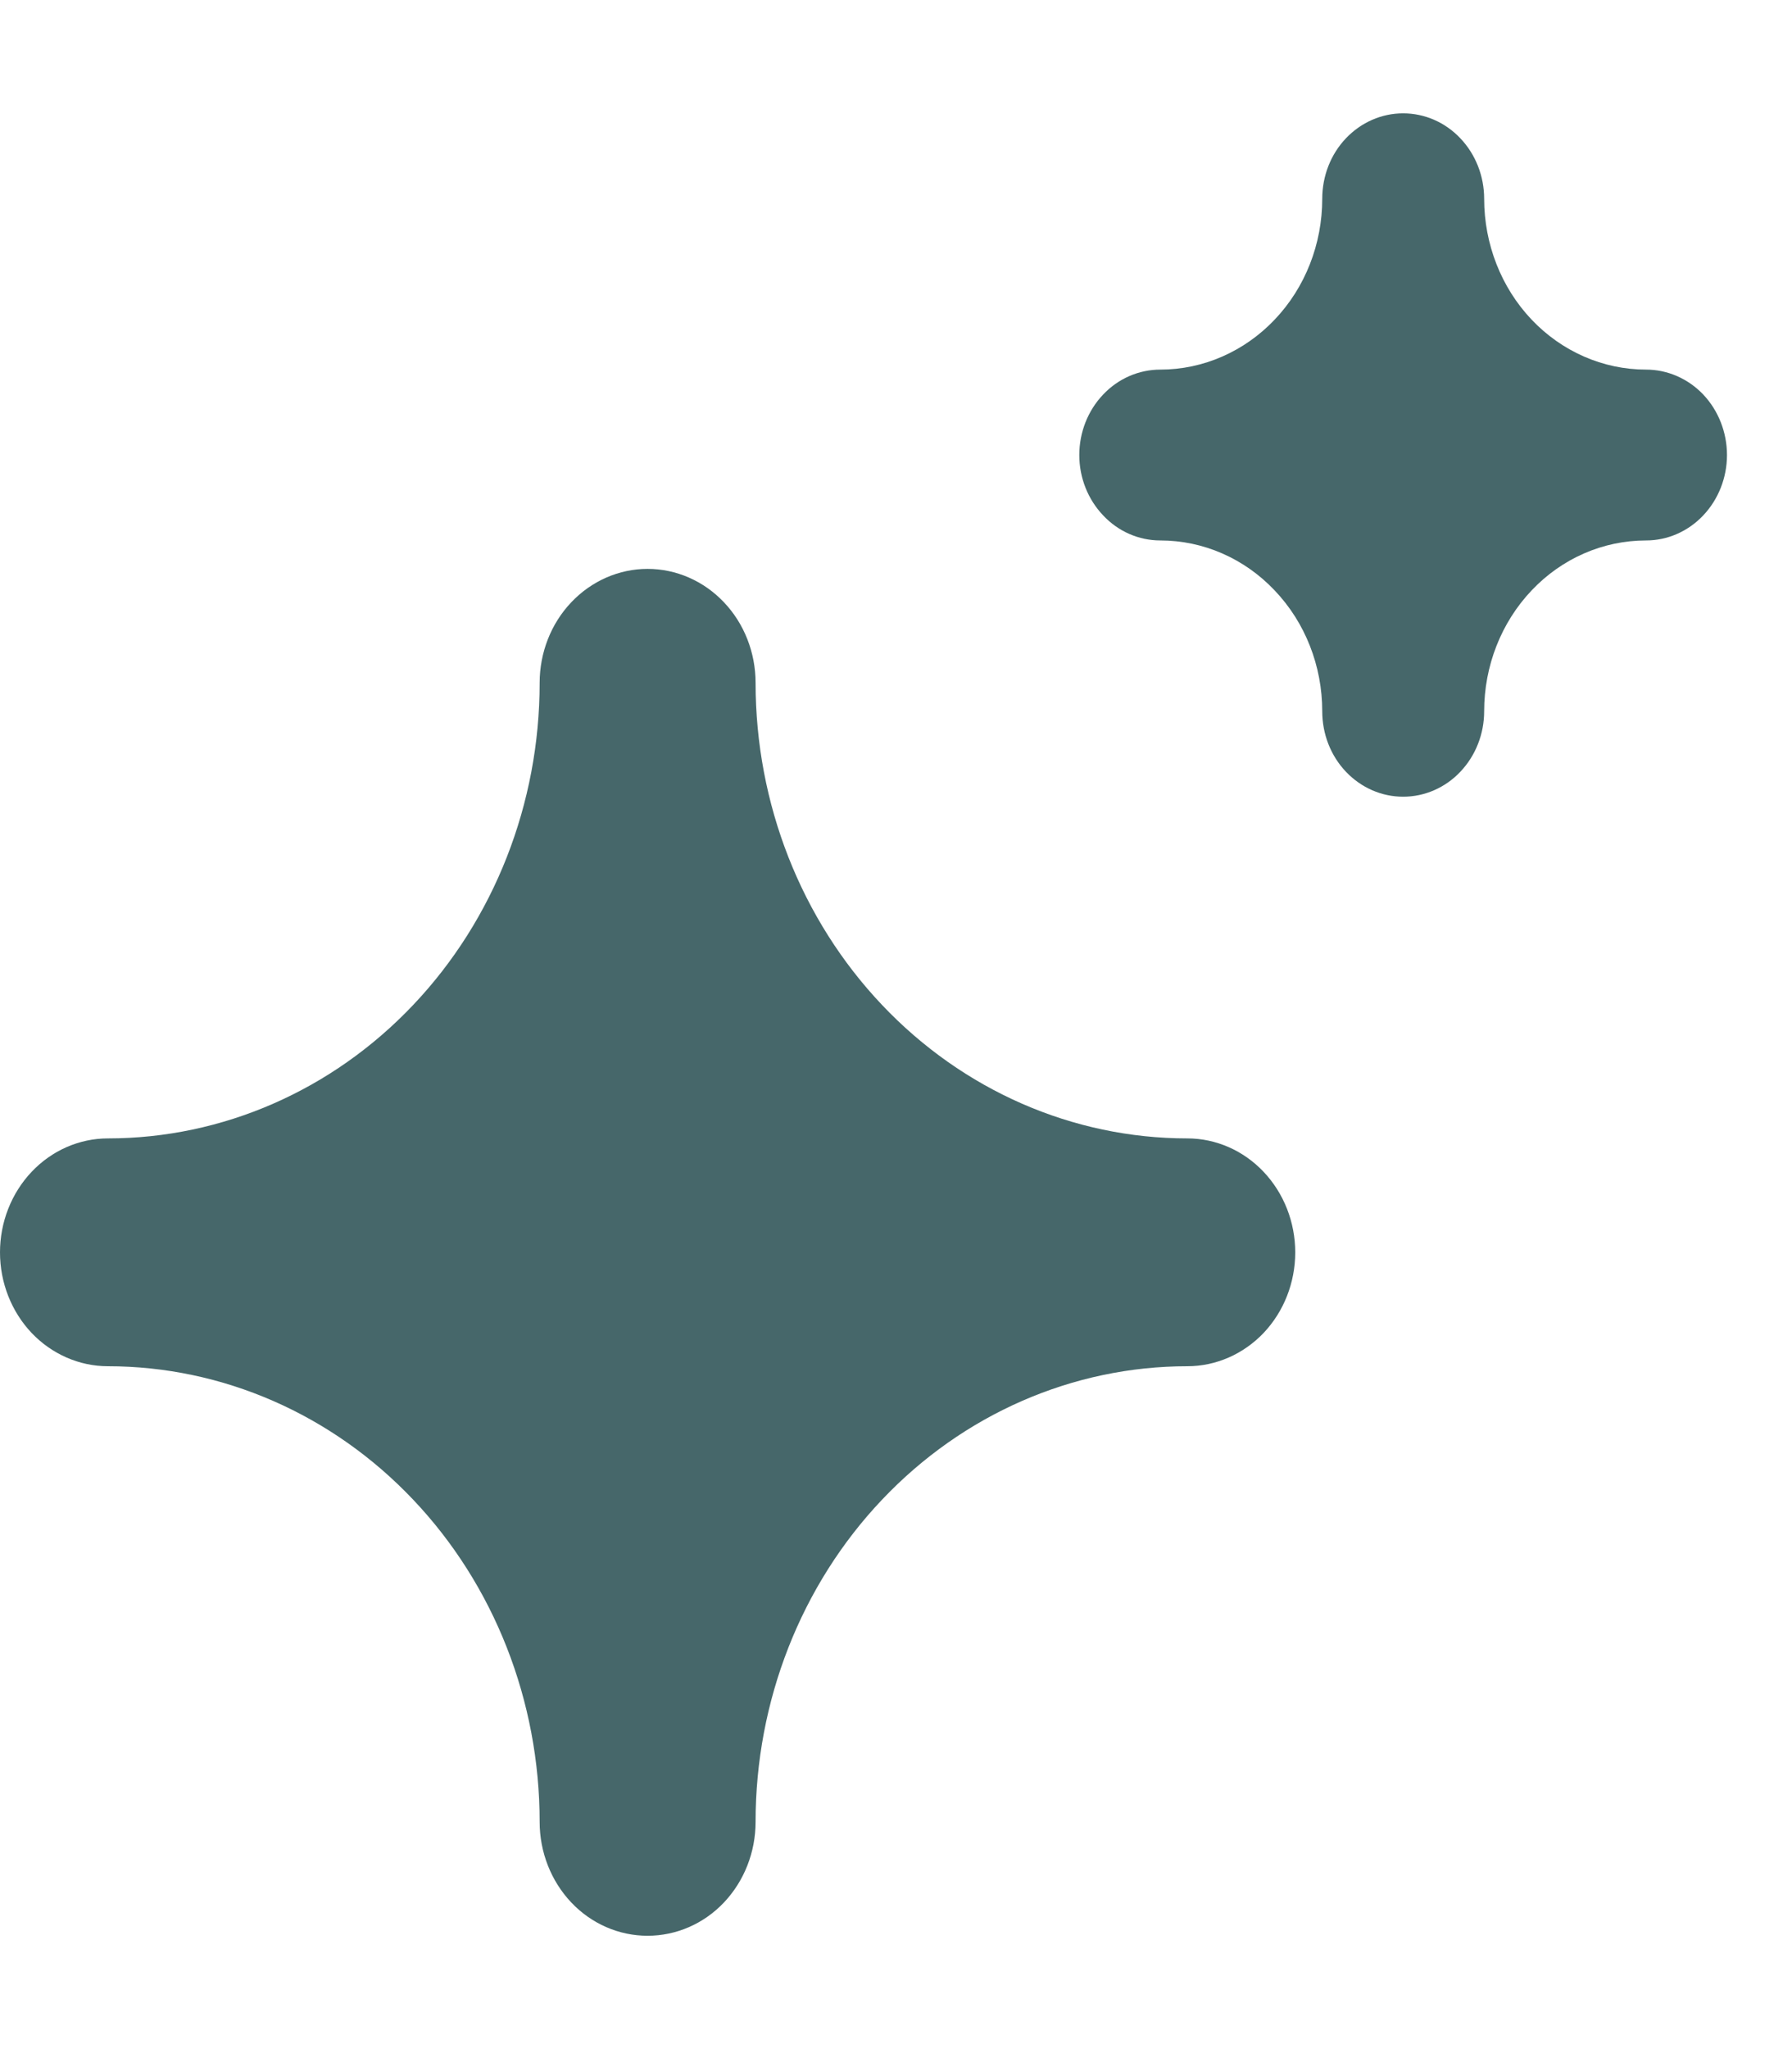 <svg width="14px" height="16px" viewBox="0 0 14 16" fill="none" xmlns="http://www.w3.org/2000/svg">
<path d="M10.962 6.221C10.794 6.221 10.634 6.151 10.515 6.026C10.396 5.901 10.33 5.731 10.33 5.554C10.33 5.2 10.197 4.861 9.959 4.611C9.722 4.36 9.4 4.22 9.065 4.22C8.897 4.22 8.736 4.15 8.618 4.024C8.499 3.899 8.432 3.73 8.432 3.553C8.432 3.376 8.499 3.206 8.618 3.081C8.736 2.956 8.897 2.886 9.065 2.886C9.4 2.886 9.722 2.745 9.959 2.495C10.197 2.245 10.33 1.905 10.33 1.552C10.33 1.375 10.396 1.205 10.515 1.08C10.634 0.955 10.794 0.885 10.962 0.885C11.13 0.885 11.291 0.955 11.409 1.08C11.528 1.205 11.595 1.375 11.595 1.552C11.595 1.905 11.728 2.245 11.965 2.495C12.202 2.745 12.524 2.886 12.86 2.886C13.027 2.886 13.188 2.956 13.307 3.081C13.425 3.206 13.492 3.376 13.492 3.553C13.492 3.73 13.425 3.899 13.307 4.024C13.188 4.15 13.027 4.22 12.86 4.22C12.524 4.22 12.202 4.36 11.965 4.611C11.728 4.861 11.595 5.2 11.595 5.554C11.595 5.731 11.528 5.901 11.409 6.026C11.291 6.151 11.13 6.221 10.962 6.221Z" fill="#46676A"/>
<path d="M5.059 15.115C4.836 15.115 4.621 15.022 4.463 14.855C4.305 14.688 4.216 14.462 4.216 14.226C4.216 13.282 3.861 12.377 3.228 11.71C2.596 11.043 1.738 10.668 0.843 10.668C0.62 10.668 0.405 10.574 0.247 10.408C0.089 10.241 0 10.015 0 9.779C0 9.543 0.089 9.317 0.247 9.15C0.405 8.983 0.62 8.889 0.843 8.889C1.738 8.889 2.596 8.514 3.228 7.847C3.861 7.18 4.216 6.275 4.216 5.332C4.216 5.096 4.305 4.869 4.463 4.703C4.621 4.536 4.836 4.442 5.059 4.442C5.283 4.442 5.498 4.536 5.656 4.703C5.814 4.869 5.903 5.096 5.903 5.332C5.903 6.275 6.258 7.18 6.891 7.847C7.523 8.514 8.381 8.889 9.276 8.889C9.499 8.889 9.714 8.983 9.872 9.15C10.03 9.317 10.119 9.543 10.119 9.779C10.119 10.015 10.03 10.241 9.872 10.408C9.714 10.574 9.499 10.668 9.276 10.668C8.381 10.668 7.523 11.043 6.891 11.71C6.258 12.377 5.903 13.282 5.903 14.226C5.903 14.462 5.814 14.688 5.656 14.855C5.498 15.022 5.283 15.115 5.059 15.115Z" fill="#46676A"/>
</svg>
